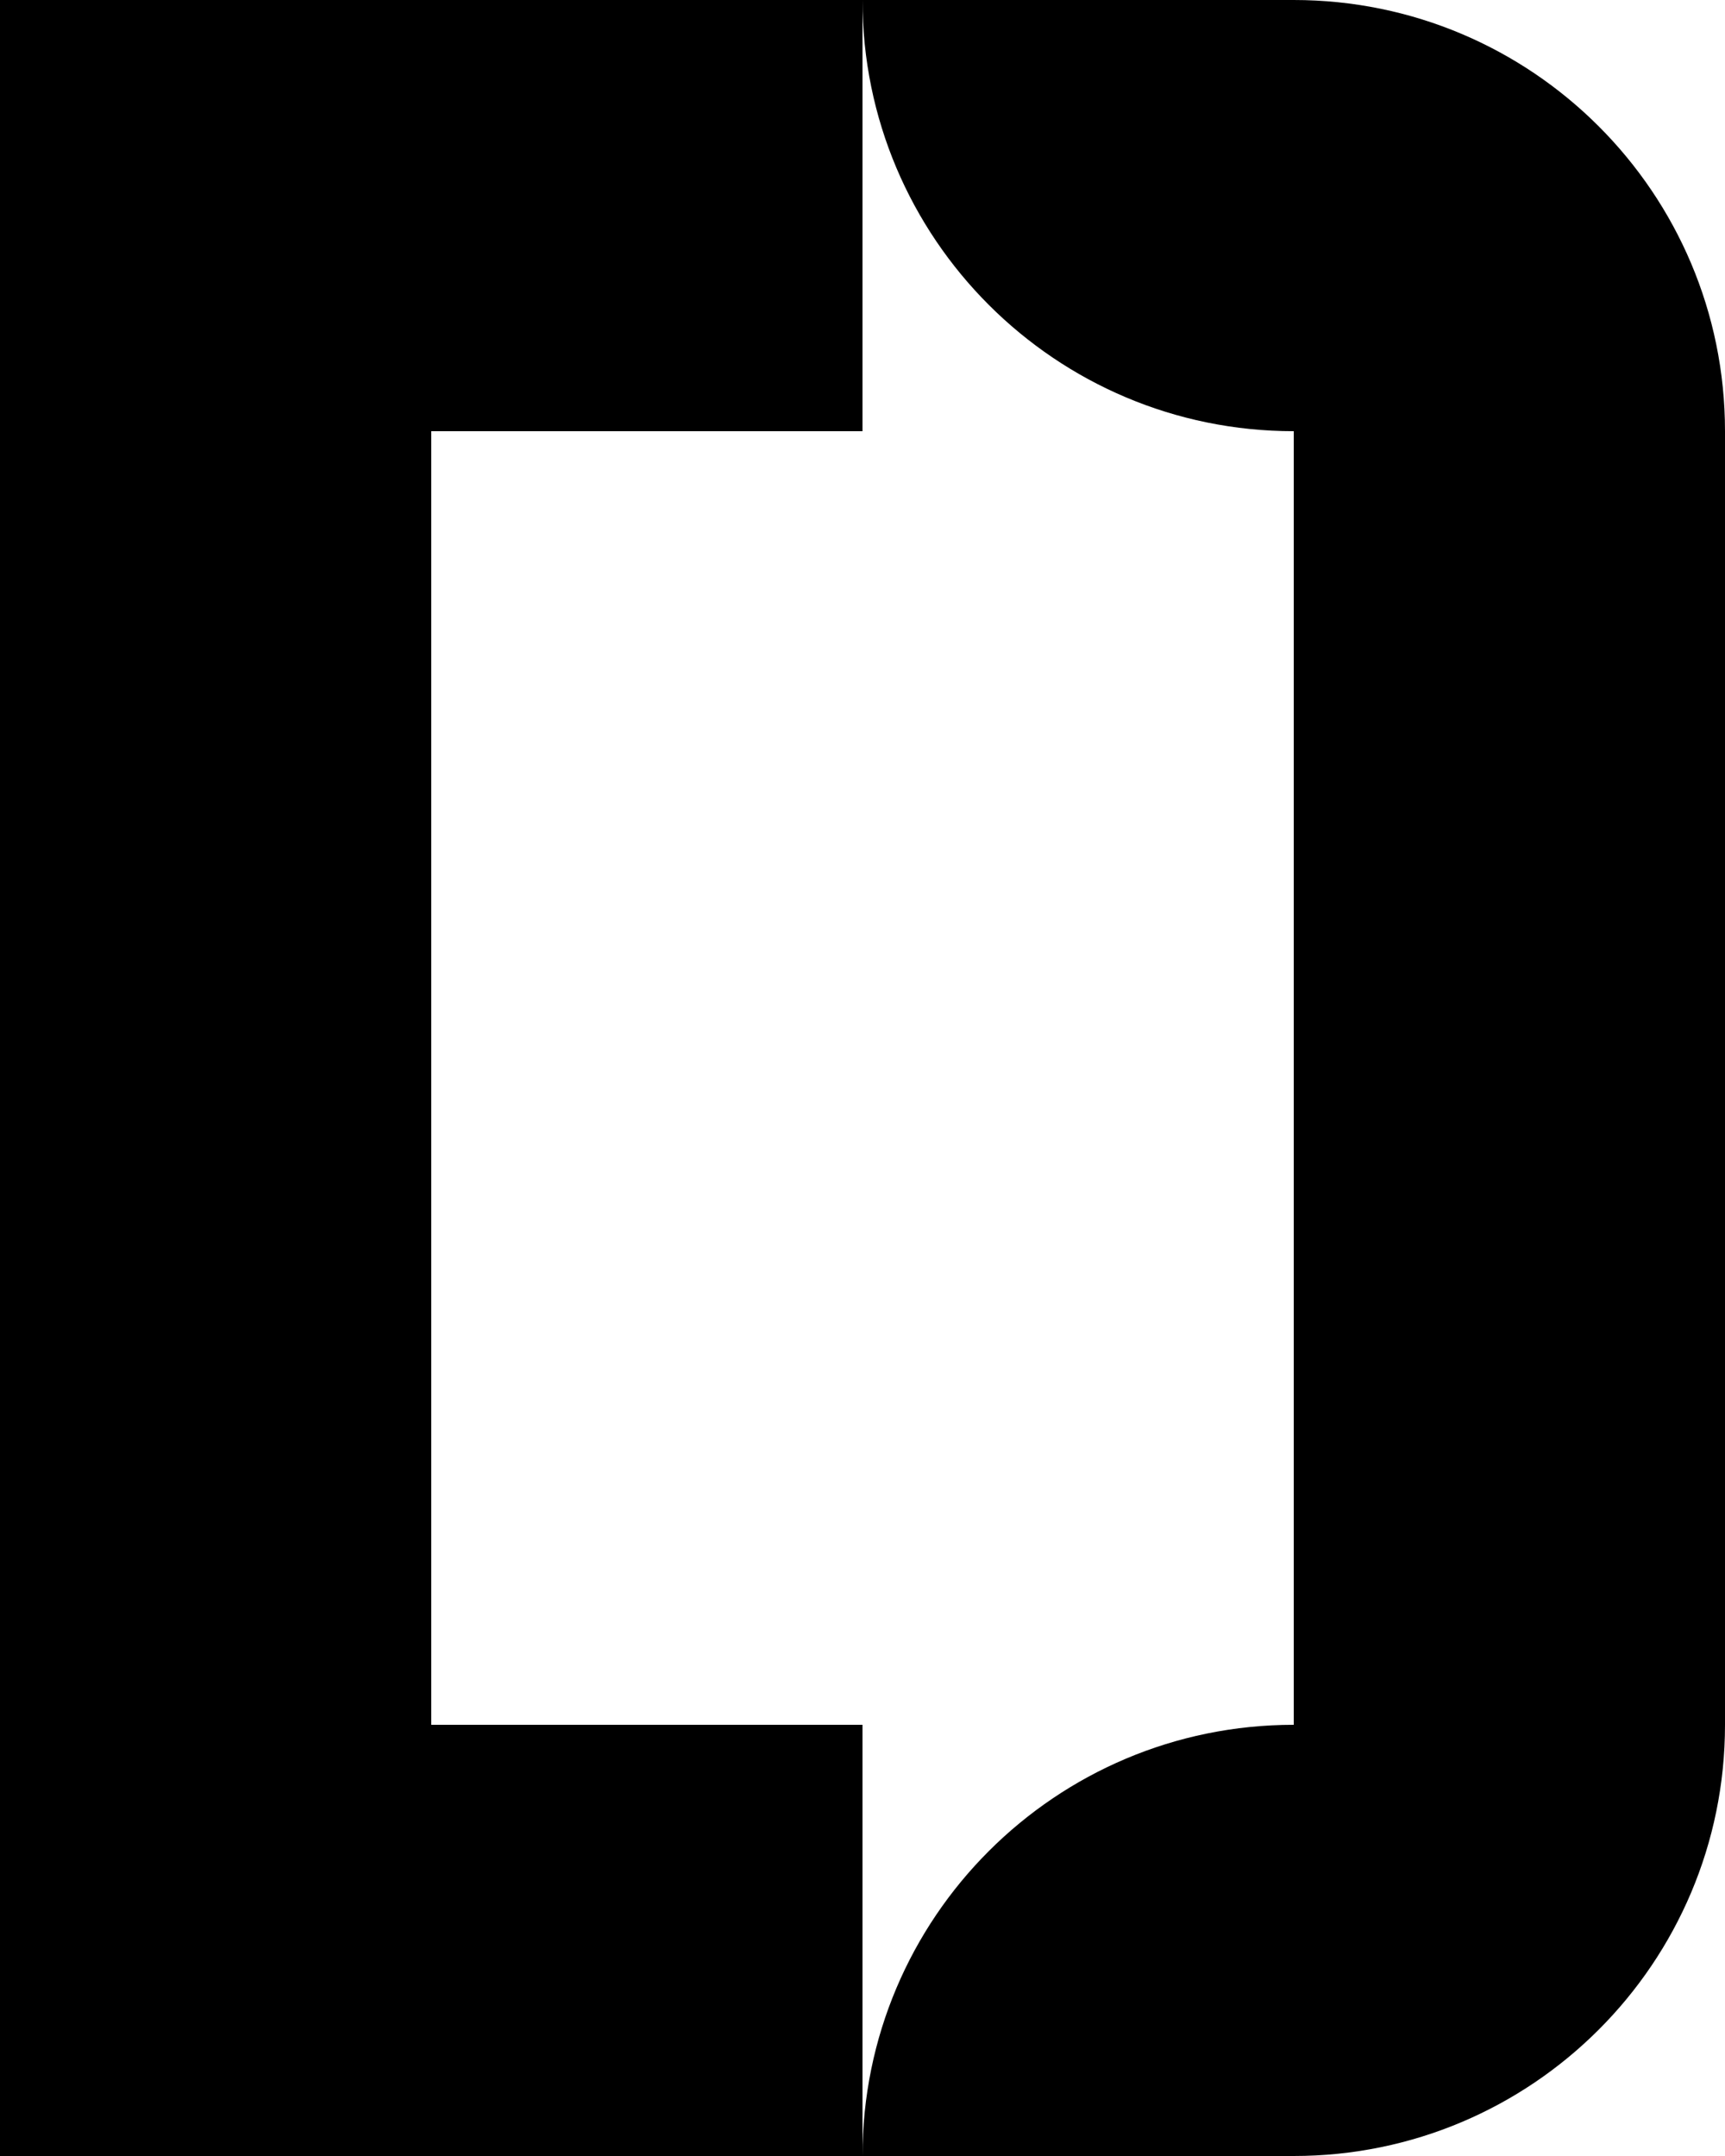 <svg width="40" height="50" viewBox="0 0 40 50" fill="none" xmlns="http://www.w3.org/2000/svg">
<path fill-rule="evenodd" clip-rule="evenodd" d="M0 0H10H20V10H10V40H20V50L10 50H0V0ZM30 50C35.523 50 40 45.523 40 40V10C40 4.477 35.523 0 30 0H20C20 5.523 24.477 10 30 10V40C24.477 40 20 44.477 20 50H30Z" fill="black"/>
</svg>
